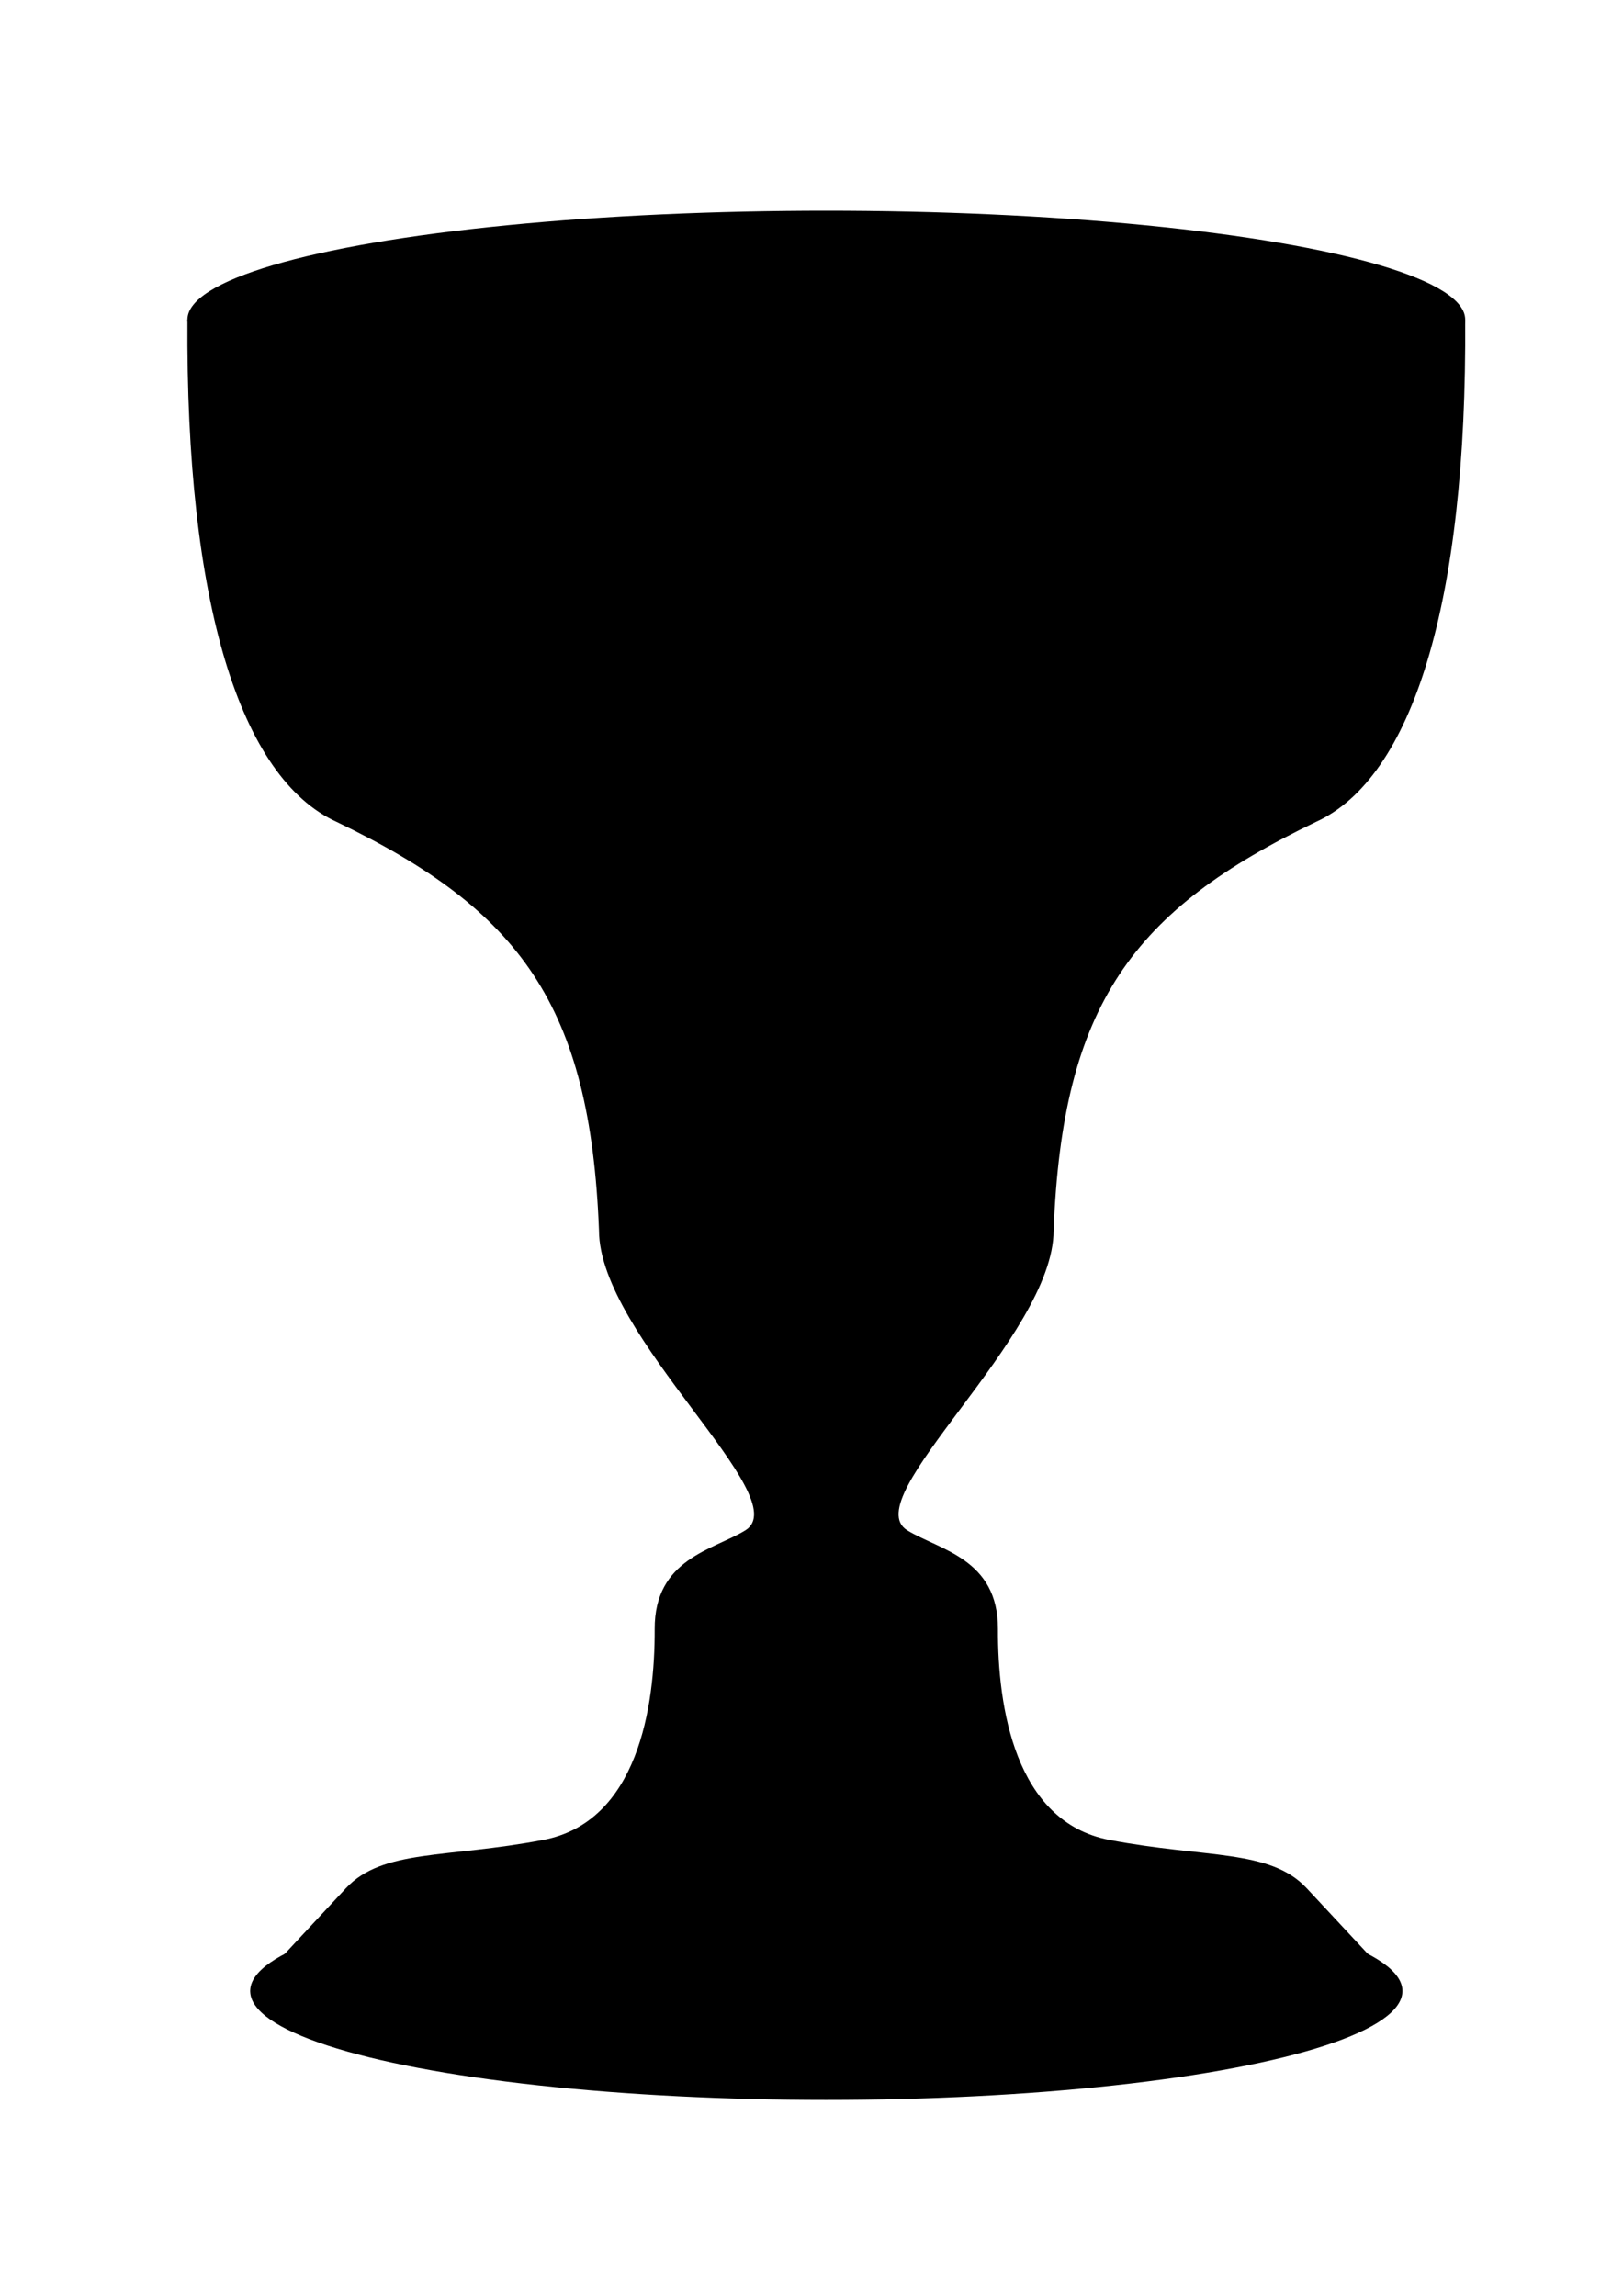 <?xml version="1.0" encoding="UTF-8" standalone="no"?>
<!-- Created with Inkscape (http://www.inkscape.org/) -->

<svg
   width="210mm"
   height="297mm"
   viewBox="0 0 210 297"
   version="1.1"
   id="svg1"
   inkscape:version="1.3 (0e150ed6c4, 2023-07-21)"
   sodipodi:docname="cover.svg"
   xmlns:inkscape="http://www.inkscape.org/namespaces/inkscape"
   xmlns:sodipodi="http://sodipodi.sourceforge.net/DTD/sodipodi-0.dtd"
   xmlns="http://www.w3.org/2000/svg"
   xmlns:svg="http://www.w3.org/2000/svg">
  <sodipodi:namedview
     id="namedview1"
     pagecolor="#ffffff"
     bordercolor="#666666"
     borderopacity="1.0"
     inkscape:showpageshadow="2"
     inkscape:pageopacity="0.0"
     inkscape:pagecheckerboard="0"
     inkscape:deskcolor="#d1d1d1"
     inkscape:document-units="mm"
     inkscape:zoom="0.46905879"
     inkscape:cx="483.94786"
     inkscape:cy="438.11139"
     inkscape:window-width="1920"
     inkscape:window-height="1050"
     inkscape:window-x="0"
     inkscape:window-y="30"
     inkscape:window-maximized="1"
     inkscape:current-layer="layer1" />
  <defs
     id="defs1">
    <inkscape:path-effect
       effect="mirror_symmetry"
       start_point="104.363,79.604"
       end_point="104.363,192.517"
       center_point="104.363,136.06"
       id="path-effect4"
       is_visible="true"
       lpeversion="1.2"
       lpesatellites=""
       mode="free"
       discard_orig_path="false"
       fuse_paths="false"
       oposite_fuse="false"
       split_items="false"
       split_open="false"
       link_styles="false" />
    <inkscape:path-effect
       effect="mirror_symmetry"
       start_point="112.843,79.604"
       end_point="112.843,192.517"
       center_point="112.843,136.06"
       id="path-effect3"
       is_visible="false"
       lpeversion="1.2"
       lpesatellites=""
       mode="free"
       discard_orig_path="false"
       fuse_paths="false"
       oposite_fuse="false"
       split_items="false"
       split_open="false"
       link_styles="false" />
    <inkscape:path-effect
       effect="mirror_symmetry"
       start_point="167.044,96.314"
       end_point="167.044,209.227"
       center_point="167.044,152.771"
       id="path-effect2"
       is_visible="true"
       lpeversion="1.2"
       lpesatellites=""
       mode="free"
       discard_orig_path="false"
       fuse_paths="false"
       oposite_fuse="false"
       split_items="false"
       split_open="false"
       link_styles="false" />
    <filter
       style="color-interpolation-filters:sRGB;"
       inkscape:label="Drop Shadow"
       id="filter10"
       x="-0.083"
       y="-0.056"
       width="1.19"
       height="1.121">
      <feFlood
         result="flood"
         in="SourceGraphic"
         flood-opacity="0.498"
         flood-color="rgb(18,102,220)"
         id="feFlood9" />
      <feGaussianBlur
         result="blur"
         in="SourceGraphic"
         stdDeviation="3"
         id="feGaussianBlur9" />
      <feOffset
         result="offset"
         in="blur"
         dx="2"
         dy="1"
         id="feOffset9" />
      <feComposite
         result="comp1"
         operator="out"
         in="flood"
         in2="offset"
         id="feComposite9" />
      <feComposite
         result="comp2"
         operator="in"
         in="comp1"
         in2="SourceGraphic"
         id="feComposite10" />
    </filter>
  </defs>
  <g
     inkscape:label="Layer 1"
     inkscape:groupmode="layer"
     id="layer1">
    <g
       id="g4"
       style="fill:#000000;fill-opacity:1;filter:url(#filter10)"
       transform="matrix(1.915,0,0,1.915,-96.769,-113.012)">
      <path
         style="fill:#000000;fill-opacity:1;stroke:#000000;stroke-width:0;stroke-linecap:butt;stroke-linejoin:miter;stroke-dasharray:none;stroke-opacity:1"
         d="M 104.363,79.604 V 192.517 H 65.436 l 6.464,-6.94 c 2.487,-2.67 6.813,-2.018 13.348,-3.27 6.379,-1.223 7.539,-9.004 7.519,-14.241 -0.018,-4.756 3.954,-5.343 6.121,-6.669 3.533,-2.163 -9.884,-13.08 -9.884,-20.274 -0.592,-15.223 -5.341,-21.64 -17.714,-27.58 -6.519,-2.96 -10.222,-14.766 -10.093,-33.938 z m 0,0 V 192.517 h 38.927 l -6.464,-6.94 c -2.487,-2.67 -6.813,-2.018 -13.348,-3.27 -6.379,-1.223 -7.539,-9.004 -7.519,-14.241 0.018,-4.756 -3.954,-5.343 -6.121,-6.669 -3.533,-2.163 9.884,-13.08 9.884,-20.274 0.592,-15.223 5.341,-21.64 17.714,-27.58 6.519,-2.96 10.222,-14.766 10.093,-33.938 z"
         id="path1"
         sodipodi:nodetypes="cccsssssscc"
         inkscape:path-effect="#path-effect4"
         inkscape:original-d="M 104.36289,79.604263 V 192.51663 H 65.435666 l 6.464353,-6.9401 c 2.487326,-2.67038 6.813288,-2.0175 13.347648,-3.2699 6.3787,-1.22257 7.5392,-9.00397 7.51905,-14.24113 -0.0183,-4.75598 3.95394,-5.34277 6.12122,-6.66917 3.533483,-2.16252 -9.88402,-13.08022 -9.88402,-20.27437 -0.59187,-15.22254 -5.341266,-21.63981 -17.714166,-27.58013 -6.51923,-2.96042 -10.2219,-14.76636 -10.09347,-33.937567 z" />
      <ellipse
         style="fill:#000000;fill-opacity:1;fill-rule:evenodd;stroke:#000000;stroke-width:0;stroke-linecap:round;stroke-linejoin:round;stroke-dasharray:none"
         id="path4"
         cx="104.363"
         cy="79.604"
         rx="43.167"
         ry="7.356" />
      <ellipse
         style="fill:#000000;fill-opacity:1;fill-rule:evenodd;stroke:#000000;stroke-width:0;stroke-linecap:round;stroke-linejoin:round;stroke-dasharray:none"
         id="path4-5"
         cx="104.363"
         cy="192.517"
         rx="38.927"
         ry="7.356" />
    </g>
  </g>
</svg>
